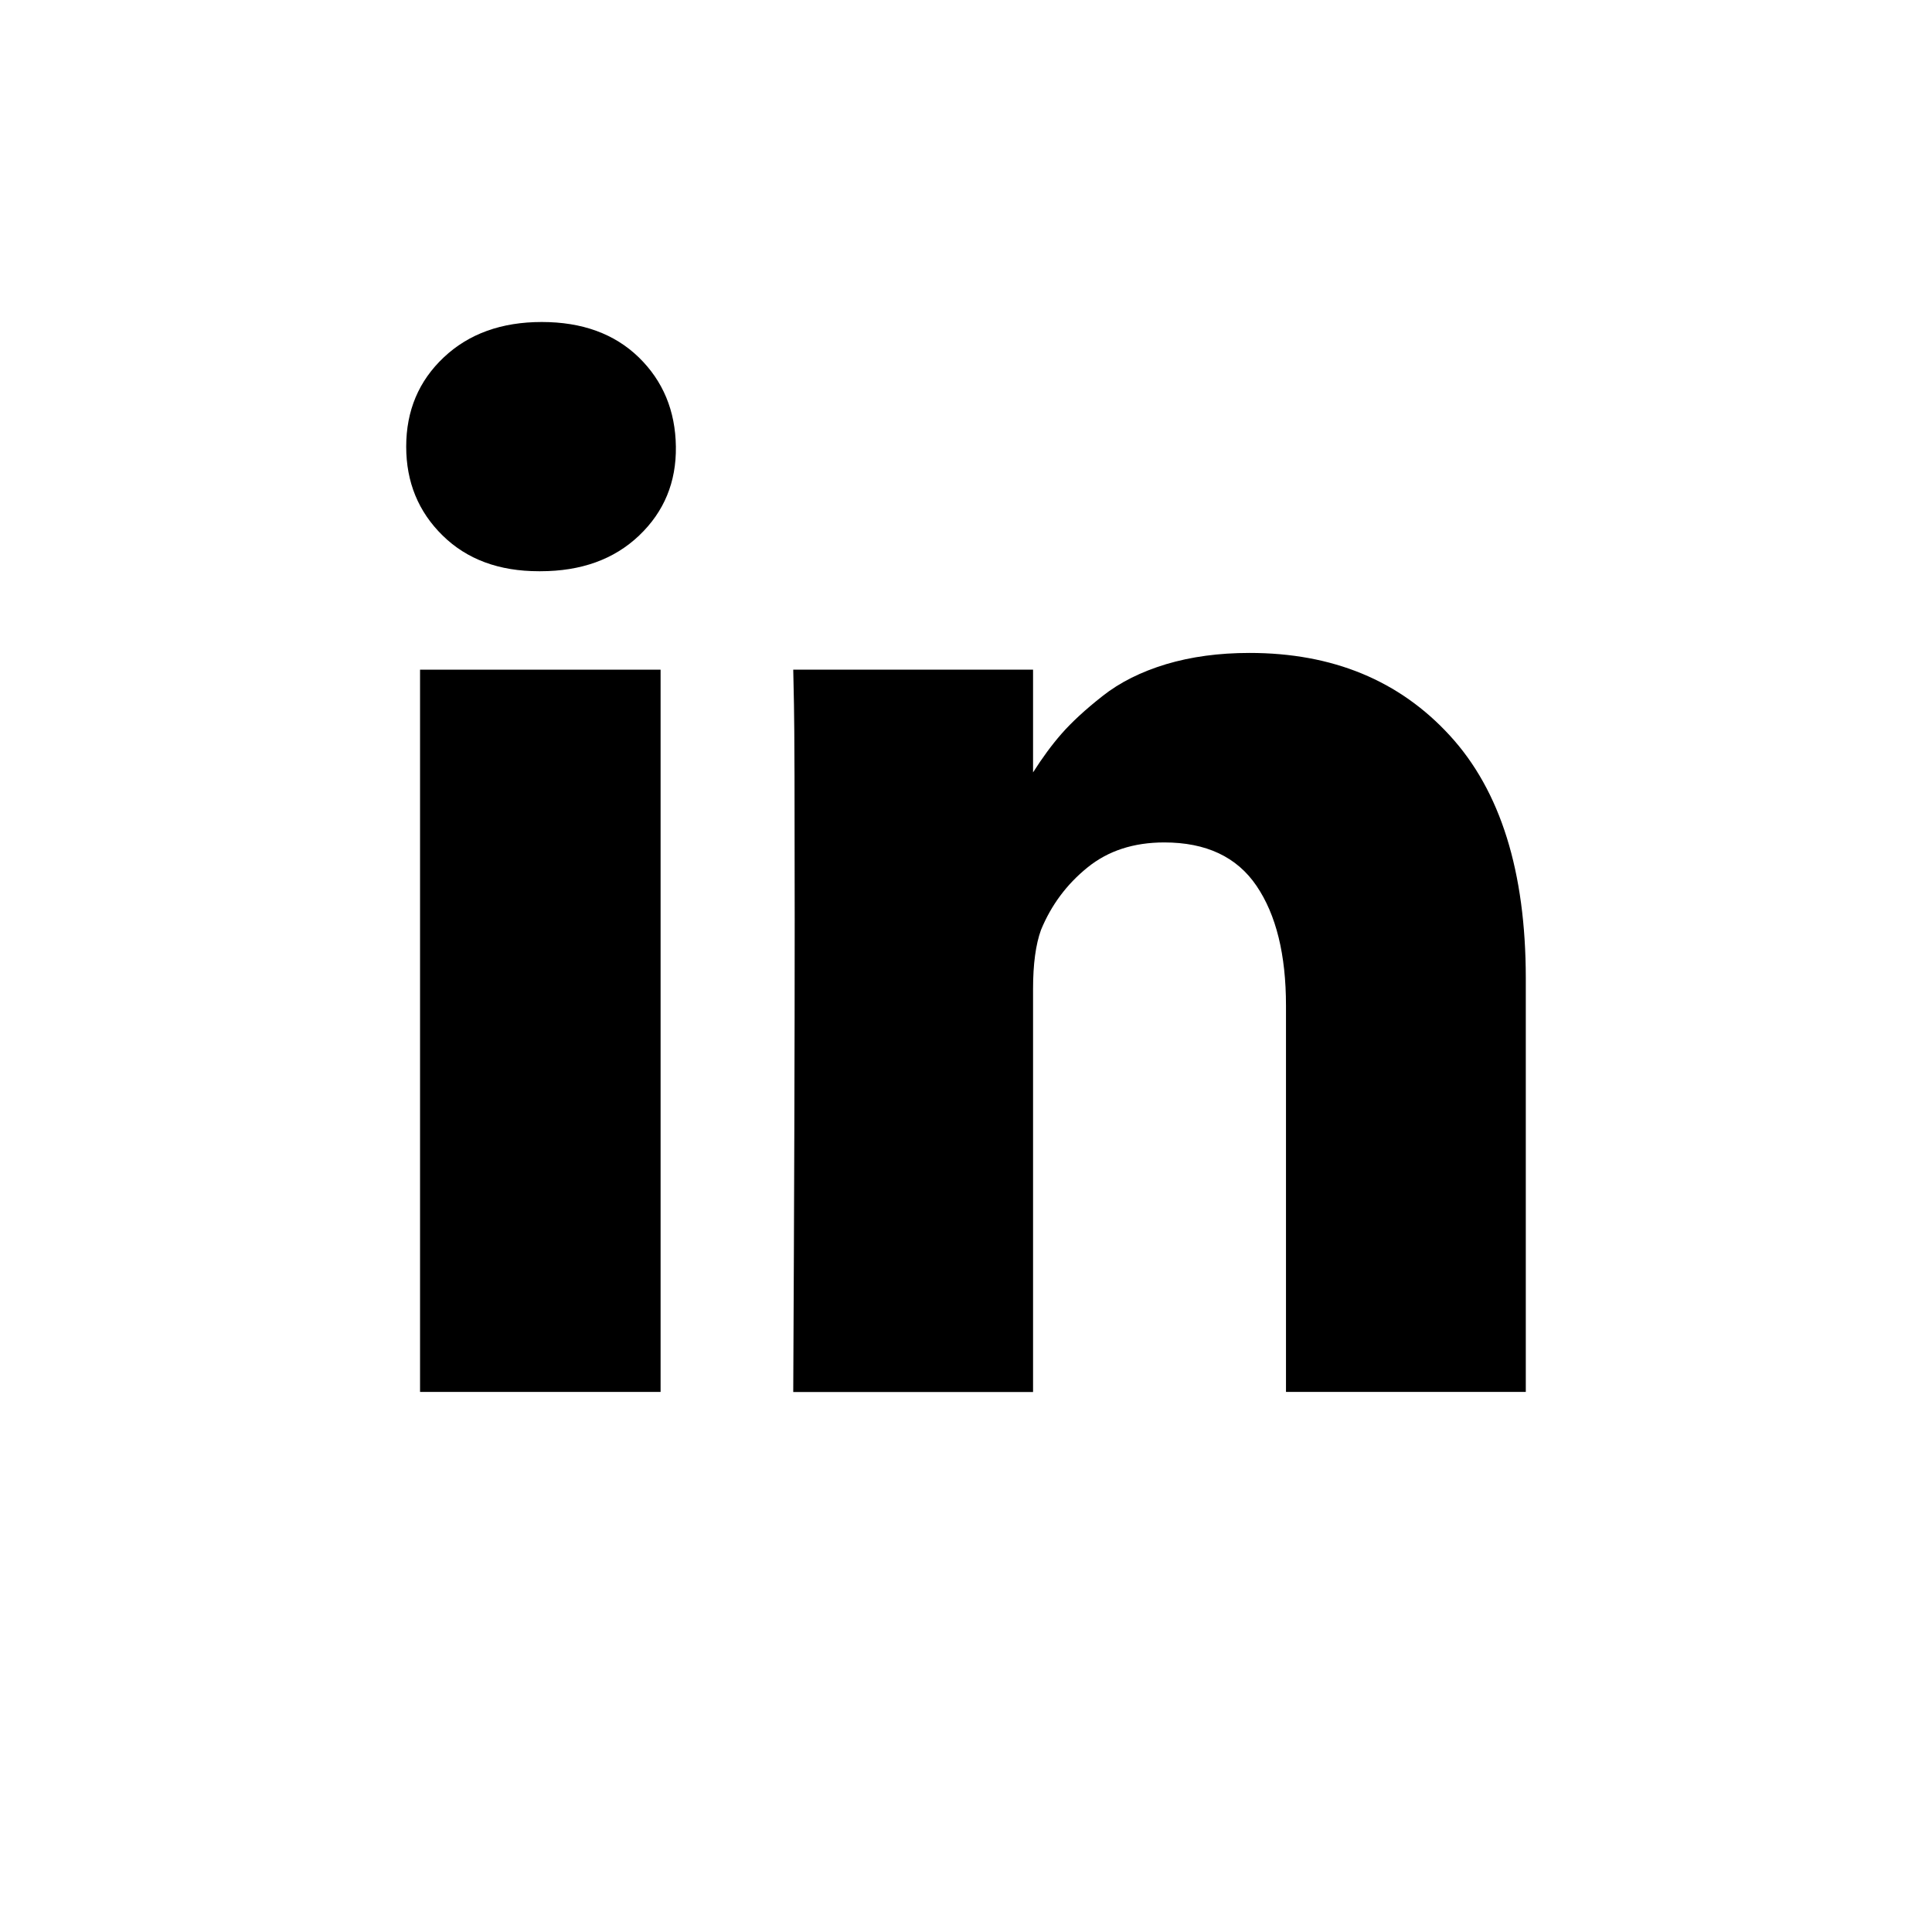 <svg width="24" height="24" viewBox="0 0 24 24" fill="none" xmlns="http://www.w3.org/2000/svg">
<path d="M8.206 8.319H5.218V17.291H8.206V8.319Z" fill="black"/>
<path d="M18.012 9.139C17.384 8.453 16.554 8.111 15.522 8.111C15.142 8.111 14.796 8.158 14.485 8.251C14.175 8.345 13.912 8.476 13.698 8.645C13.483 8.814 13.313 8.971 13.186 9.116C13.066 9.253 12.948 9.414 12.833 9.595V8.319H9.854L9.863 8.754C9.869 9.043 9.872 9.937 9.872 11.434C9.872 12.931 9.866 14.883 9.854 17.292H12.833V12.285C12.833 11.977 12.866 11.732 12.932 11.551C13.059 11.243 13.251 10.985 13.508 10.777C13.764 10.569 14.082 10.465 14.463 10.465C14.982 10.465 15.364 10.644 15.608 11.003C15.853 11.363 15.975 11.859 15.975 12.493V17.291H18.954V12.149C18.953 10.827 18.64 9.824 18.012 9.139Z" fill="black"/>
<path d="M6.73 4C6.23 4 5.824 4.146 5.513 4.439C5.202 4.732 5.046 5.101 5.046 5.548C5.046 5.989 5.197 6.357 5.499 6.653C5.801 6.949 6.199 7.096 6.694 7.096H6.712C7.219 7.096 7.628 6.949 7.939 6.653C8.25 6.357 8.402 5.989 8.396 5.548C8.39 5.102 8.236 4.732 7.935 4.439C7.633 4.146 7.231 4 6.73 4Z" fill="black"/>
</svg>
